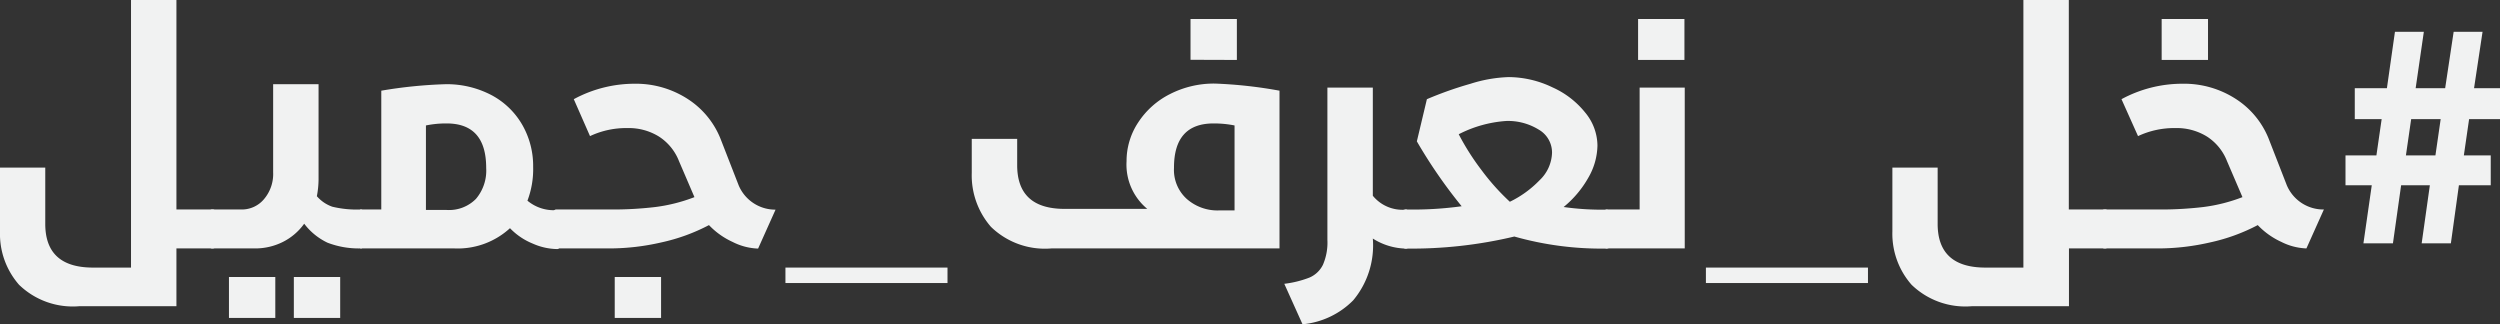 <svg xmlns="http://www.w3.org/2000/svg" width="161.82" height="21" viewBox="0 0 161.82 21">
  <rect x="0" y="0" width="161.82" height="21" fill="#333333" stroke="none"/>
  <title>hashtag</title>
  <g id="16cf80cf-9713-459a-93d8-4a15e9e1c10a" data-name="Layer 2">
    <g id="62b65d6e-f3ed-4f29-9ba1-5ee448c7723f" data-name="Layer 1">
      <g>
        <path d="M15.5,15.64a.28.28,0,0,1,0,.14v2.1a.27.27,0,0,1,0,.14.18.18,0,0,1-.17.07H13v3.74H6.72a5,5,0,0,1-3.91-1.39A5,5,0,0,1,1.58,17V12.86H4.51V16.5q0,2.83,3.09,2.83h2.46V2H13V15.57h2.33A.18.18,0,0,1,15.5,15.64Z" transform="translate(-1.58 -2.01)" style="fill: #f1f2f2"/>
        <path d="M22.09,14.71a2.34,2.34,0,0,0,1,.68,6.71,6.71,0,0,0,1.81.18.18.18,0,0,1,.17.07.29.29,0,0,1,0,.14v2.1a.28.28,0,0,1,0,.14.18.18,0,0,1-.17.07,5.64,5.64,0,0,1-2.12-.37,4.09,4.09,0,0,1-1.51-1.23,3.79,3.79,0,0,1-1.38,1.18,4,4,0,0,1-1.84.42H15.33a.18.18,0,0,1-.17-.07.27.27,0,0,1,0-.14v-2.1a.28.28,0,0,1,0-.14.18.18,0,0,1,.17-.07h1.89a1.87,1.87,0,0,0,1.44-.66,2.51,2.51,0,0,0,.6-1.75V7.46H22.2v6.15A6,6,0,0,1,22.09,14.71ZM16.4,22.59V19.94h3v2.65Zm4.2,0V19.94h3v2.65Z" transform="translate(-1.58 -2.01)" style="fill: #f1f2f2"/>
        <path d="M33.38,8.16a5,5,0,0,1,2,1.92,5.35,5.35,0,0,1,.71,2.74A5.74,5.74,0,0,1,35.72,15a2.66,2.66,0,0,0,1.89.61.18.18,0,0,1,.17.07.28.28,0,0,1,0,.14v2.1a.27.27,0,0,1,0,.14.18.18,0,0,1-.17.07,4,4,0,0,1-1.54-.35,4.27,4.27,0,0,1-1.48-1A5,5,0,0,1,31,18.09h-6a.18.18,0,0,1-.17-.07.27.27,0,0,1,0-.14v-2.1a.28.28,0,0,1,0-.14.18.18,0,0,1,.17-.07h1.26V7.88a29.83,29.83,0,0,1,4.18-.42A6.23,6.23,0,0,1,33.38,8.16Zm-4.23,2v5.44h1.34a2.44,2.44,0,0,0,1.9-.72,2.83,2.83,0,0,0,.66-2q0-2.88-2.56-2.88A6.5,6.5,0,0,0,29.15,10.13Z" transform="translate(-1.58 -2.01)" style="fill: #f1f2f2"/>
        <path d="M46.13,8.44a5.48,5.48,0,0,1,2.13,2.66L49.39,14a2.57,2.57,0,0,0,2.39,1.58l-1.13,2.52A3.91,3.91,0,0,1,49,17.67a4.94,4.94,0,0,1-1.53-1.09,12.14,12.14,0,0,1-3.08,1.12,15,15,0,0,1-3.31.39H37.61a.18.18,0,0,1-.17-.07.27.27,0,0,1,0-.14v-2.1a.28.28,0,0,1,0-.14.18.18,0,0,1,.17-.07h3.51A23.39,23.39,0,0,0,44,15.41a10.75,10.75,0,0,0,2.53-.64l-1-2.33a3.33,3.33,0,0,0-1.28-1.58,3.71,3.71,0,0,0-2.06-.56,5.51,5.51,0,0,0-2.42.52L38.72,8.43a8.27,8.27,0,0,1,3.93-1A6.17,6.17,0,0,1,46.13,8.44ZM41.37,22.59V19.94h3v2.65Z" transform="translate(-1.58 -2.01)" style="fill: #f1f2f2"/>
        <path d="M62.91,19.33v1H52.42v-1Z" transform="translate(-1.58 -2.01)" style="fill: #f1f2f2"/>
        <path d="M84.4,7.88V18.09H69.63a5,5,0,0,1-3.91-1.4,5.07,5.07,0,0,1-1.24-3.5V11h2.94v1.7q0,2.84,3.09,2.83h5.33a3.72,3.72,0,0,1-1.34-3.09,4.52,4.52,0,0,1,.75-2.5,5.3,5.3,0,0,1,2.06-1.84,6.25,6.25,0,0,1,2.93-.68A29.05,29.05,0,0,1,84.4,7.88Zm-6.83,5a2.53,2.53,0,0,0,.82,2,3,3,0,0,0,2.1.75h1V10.13A6.85,6.85,0,0,0,80.13,10Q77.57,10,77.57,12.86Zm1.07-7V3.24h3V5.89Z" transform="translate(-1.58 -2.01)" style="fill: #f1f2f2"/>
        <path d="M92.73,15.66a.32.32,0,0,1,0,.13v2.1a.27.27,0,0,1,0,.14.18.18,0,0,1-.17.07,4.14,4.14,0,0,1-2.12-.65v0a5.54,5.54,0,0,1-1.27,4A5.3,5.3,0,0,1,85.89,23l-1.18-2.62a6.65,6.65,0,0,0,1.62-.4,1.73,1.73,0,0,0,.88-.83,3.61,3.61,0,0,0,.29-1.61V7.68h2.94v7a2.47,2.47,0,0,0,2.12.9A.17.17,0,0,1,92.73,15.66Z" transform="translate(-1.58 -2.01)" style="fill: #f1f2f2"/>
        <path d="M102.08,7.67a5.67,5.67,0,0,1,2.11,1.63,3.39,3.39,0,0,1,.79,2.12,4.29,4.29,0,0,1-.59,2.09,6.69,6.69,0,0,1-1.6,1.9,17.56,17.56,0,0,0,2.75.17c.18,0,.27.08.27.23v2.06c0,.15-.09.23-.27.23a20.67,20.67,0,0,1-5.94-.78,28.68,28.68,0,0,1-7,.78.2.2,0,0,1-.23-.23V15.8a.2.2,0,0,1,.23-.23,23,23,0,0,0,3.59-.21,32.22,32.22,0,0,1-2.9-4.2l.65-2.73a23.83,23.83,0,0,1,2.83-1A9,9,0,0,1,99.24,7,6.6,6.6,0,0,1,102.08,7.67ZM96,10.7A16.08,16.08,0,0,0,97.46,13a14.87,14.87,0,0,0,1.85,2.07,6.77,6.77,0,0,0,1.92-1.39,2.55,2.55,0,0,0,.81-1.78,1.71,1.71,0,0,0-.86-1.5,3.79,3.79,0,0,0-2.1-.56A7.89,7.89,0,0,0,96,10.7Z" transform="translate(-1.58 -2.01)" style="fill: #f1f2f2"/>
        <path d="M105.61,18.09a.18.18,0,0,1-.17-.07.27.27,0,0,1,0-.14v-2.1a.28.28,0,0,1,0-.14.18.18,0,0,1,.17-.07h2.1V7.68h2.92V18.09Zm2-12.2V3.24h3V5.89Z" transform="translate(-1.58 -2.01)" style="fill: #f1f2f2"/>
        <path d="M122.49,19.33v1H112v-1Z" transform="translate(-1.58 -2.01)" style="fill: #f1f2f2"/>
        <path d="M138,15.64a.28.28,0,0,1,0,.14v2.1a.27.27,0,0,1,0,.14.18.18,0,0,1-.17.07h-2.33v3.74h-6.28a5,5,0,0,1-3.91-1.39A5,5,0,0,1,124.07,17V12.86H127V16.5q0,2.83,3.09,2.83h2.46V2h2.94V15.57h2.33A.18.18,0,0,1,138,15.64Z" transform="translate(-1.58 -2.01)" style="fill: #f1f2f2"/>
        <path d="M146.34,8.44a5.48,5.48,0,0,1,2.13,2.66L149.6,14A2.57,2.57,0,0,0,152,15.57l-1.13,2.52a3.91,3.91,0,0,1-1.62-.42,4.94,4.94,0,0,1-1.53-1.09,12.14,12.14,0,0,1-3.08,1.12,15,15,0,0,1-3.31.39h-3.51a.18.18,0,0,1-.17-.07.27.27,0,0,1,0-.14v-2.1a.28.28,0,0,1,0-.14.18.18,0,0,1,.17-.07h3.51a23.39,23.39,0,0,0,2.87-.16,10.75,10.75,0,0,0,2.53-.64l-1-2.33a3.33,3.33,0,0,0-1.28-1.58,3.71,3.71,0,0,0-2.06-.56,5.51,5.51,0,0,0-2.42.52l-1.07-2.39a8.27,8.27,0,0,1,3.93-1A6.17,6.17,0,0,1,146.34,8.44ZM141.5,5.89V3.24h3V5.89Z" transform="translate(-1.58 -2.01)" style="fill: #f1f2f2"/>
        <path d="M154.56,17.76,155.1,14h-1.7V12.07h2l.34-2.35H154v-2h2.08l.52-3.65h1.87l-.53,3.65h1.91l.55-3.65h1.87l-.55,3.65h1.68v2h-2l-.34,2.35h1.74V14h-2.06l-.52,3.76h-1.89l.53-3.76H157l-.53,3.76Zm4.66-5.69.34-2.35h-1.91l-.34,2.35Z" transform="translate(-1.58 -2.01)" style="fill: #f1f2f2"/>
      </g>
    </g>
  </g>
</svg>
